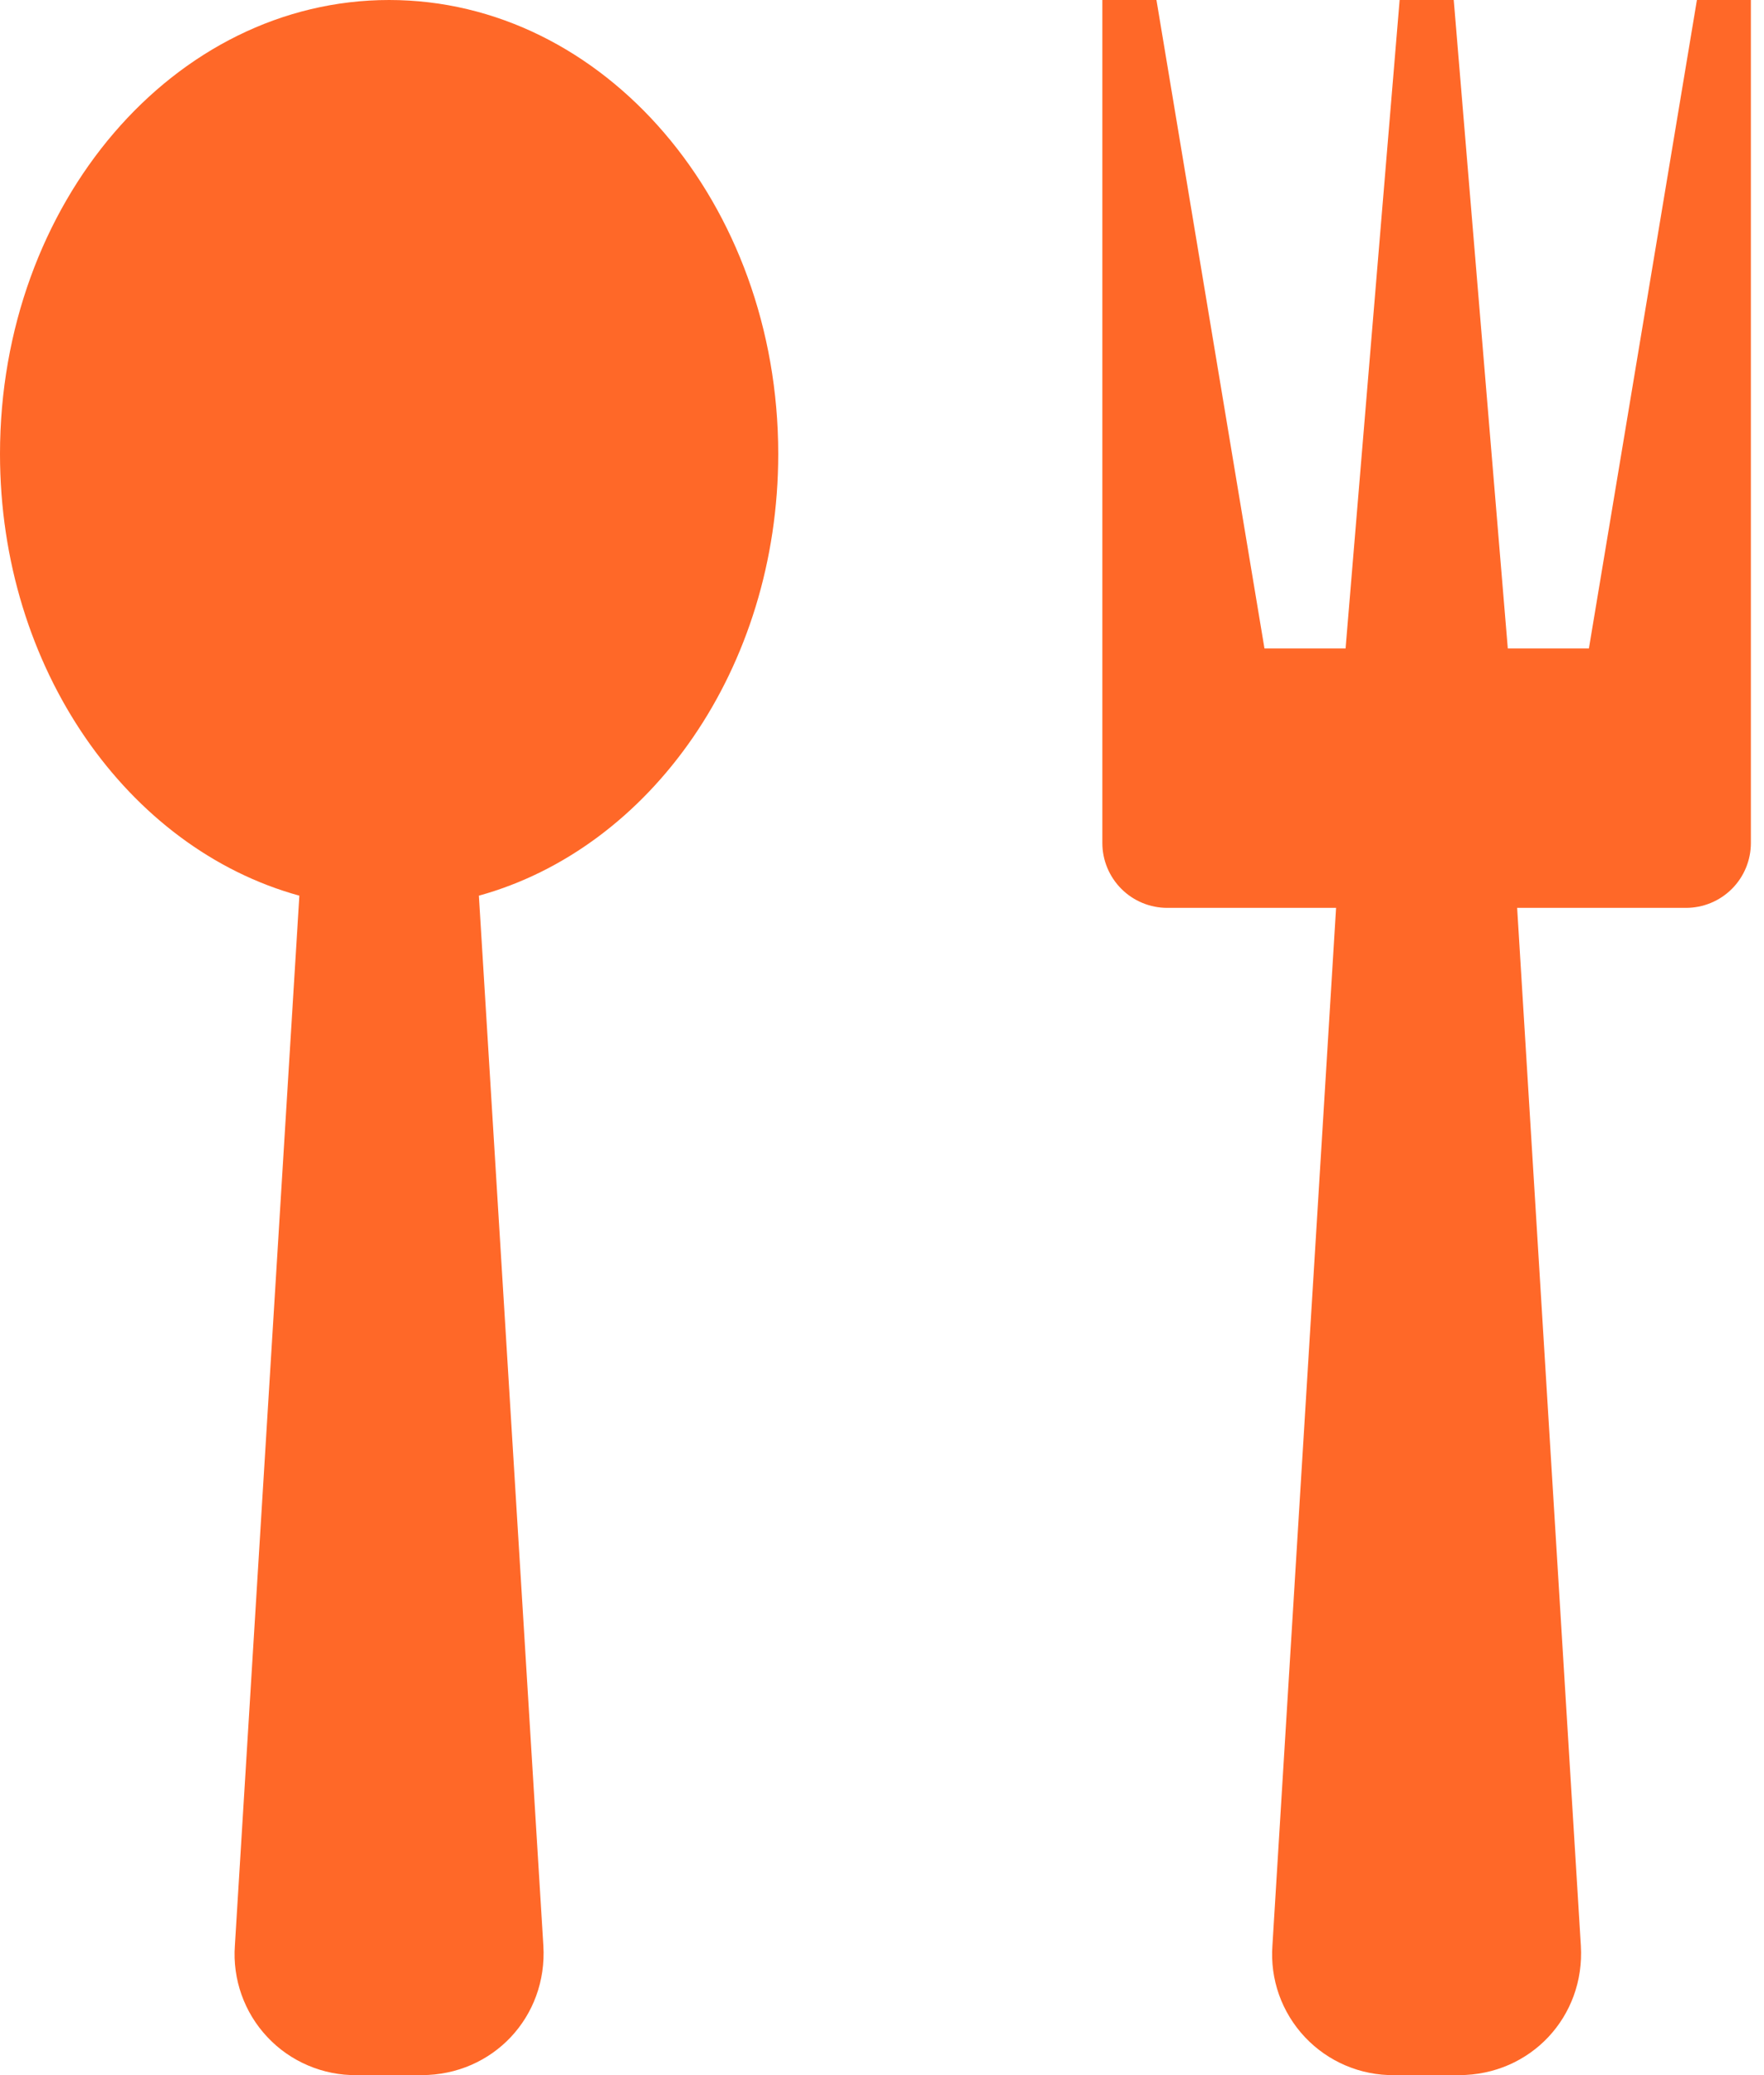 <svg width="34" height="40" viewBox="0 0 34 40" fill="none" xmlns="http://www.w3.org/2000/svg">
<path d="M7.5 0C3.357 0 0 3.917 0 8.75C0 12.887 2.462 16.355 5.77 17.265L4.527 37.505C4.504 37.826 4.548 38.148 4.656 38.452C4.764 38.755 4.933 39.033 5.154 39.267C5.374 39.502 5.641 39.688 5.938 39.814C6.234 39.94 6.553 40.004 6.875 40H8.125C9.5 40 10.555 38.877 10.473 37.505L9.23 17.265C12.537 16.352 15 12.887 15 8.75C15 3.917 11.643 0 7.5 0ZM32.707 0L30.625 12.5H29.062L28.02 0H26.977L25.935 12.5H24.372L22.29 0H21.247V16.25C21.247 16.581 21.379 16.899 21.614 17.134C21.848 17.368 22.166 17.5 22.497 17.5H25.752L24.525 37.505C24.502 37.826 24.545 38.148 24.653 38.452C24.761 38.755 24.931 39.033 25.151 39.267C25.372 39.502 25.639 39.688 25.935 39.814C26.231 39.94 26.55 40.004 26.872 40H28.122C29.497 40 30.552 38.877 30.47 37.505L29.242 17.5H32.497C32.829 17.5 33.147 17.368 33.381 17.134C33.616 16.899 33.747 16.581 33.747 16.25V0H32.705H32.707Z" fill="#FF6828"/>
</svg>
